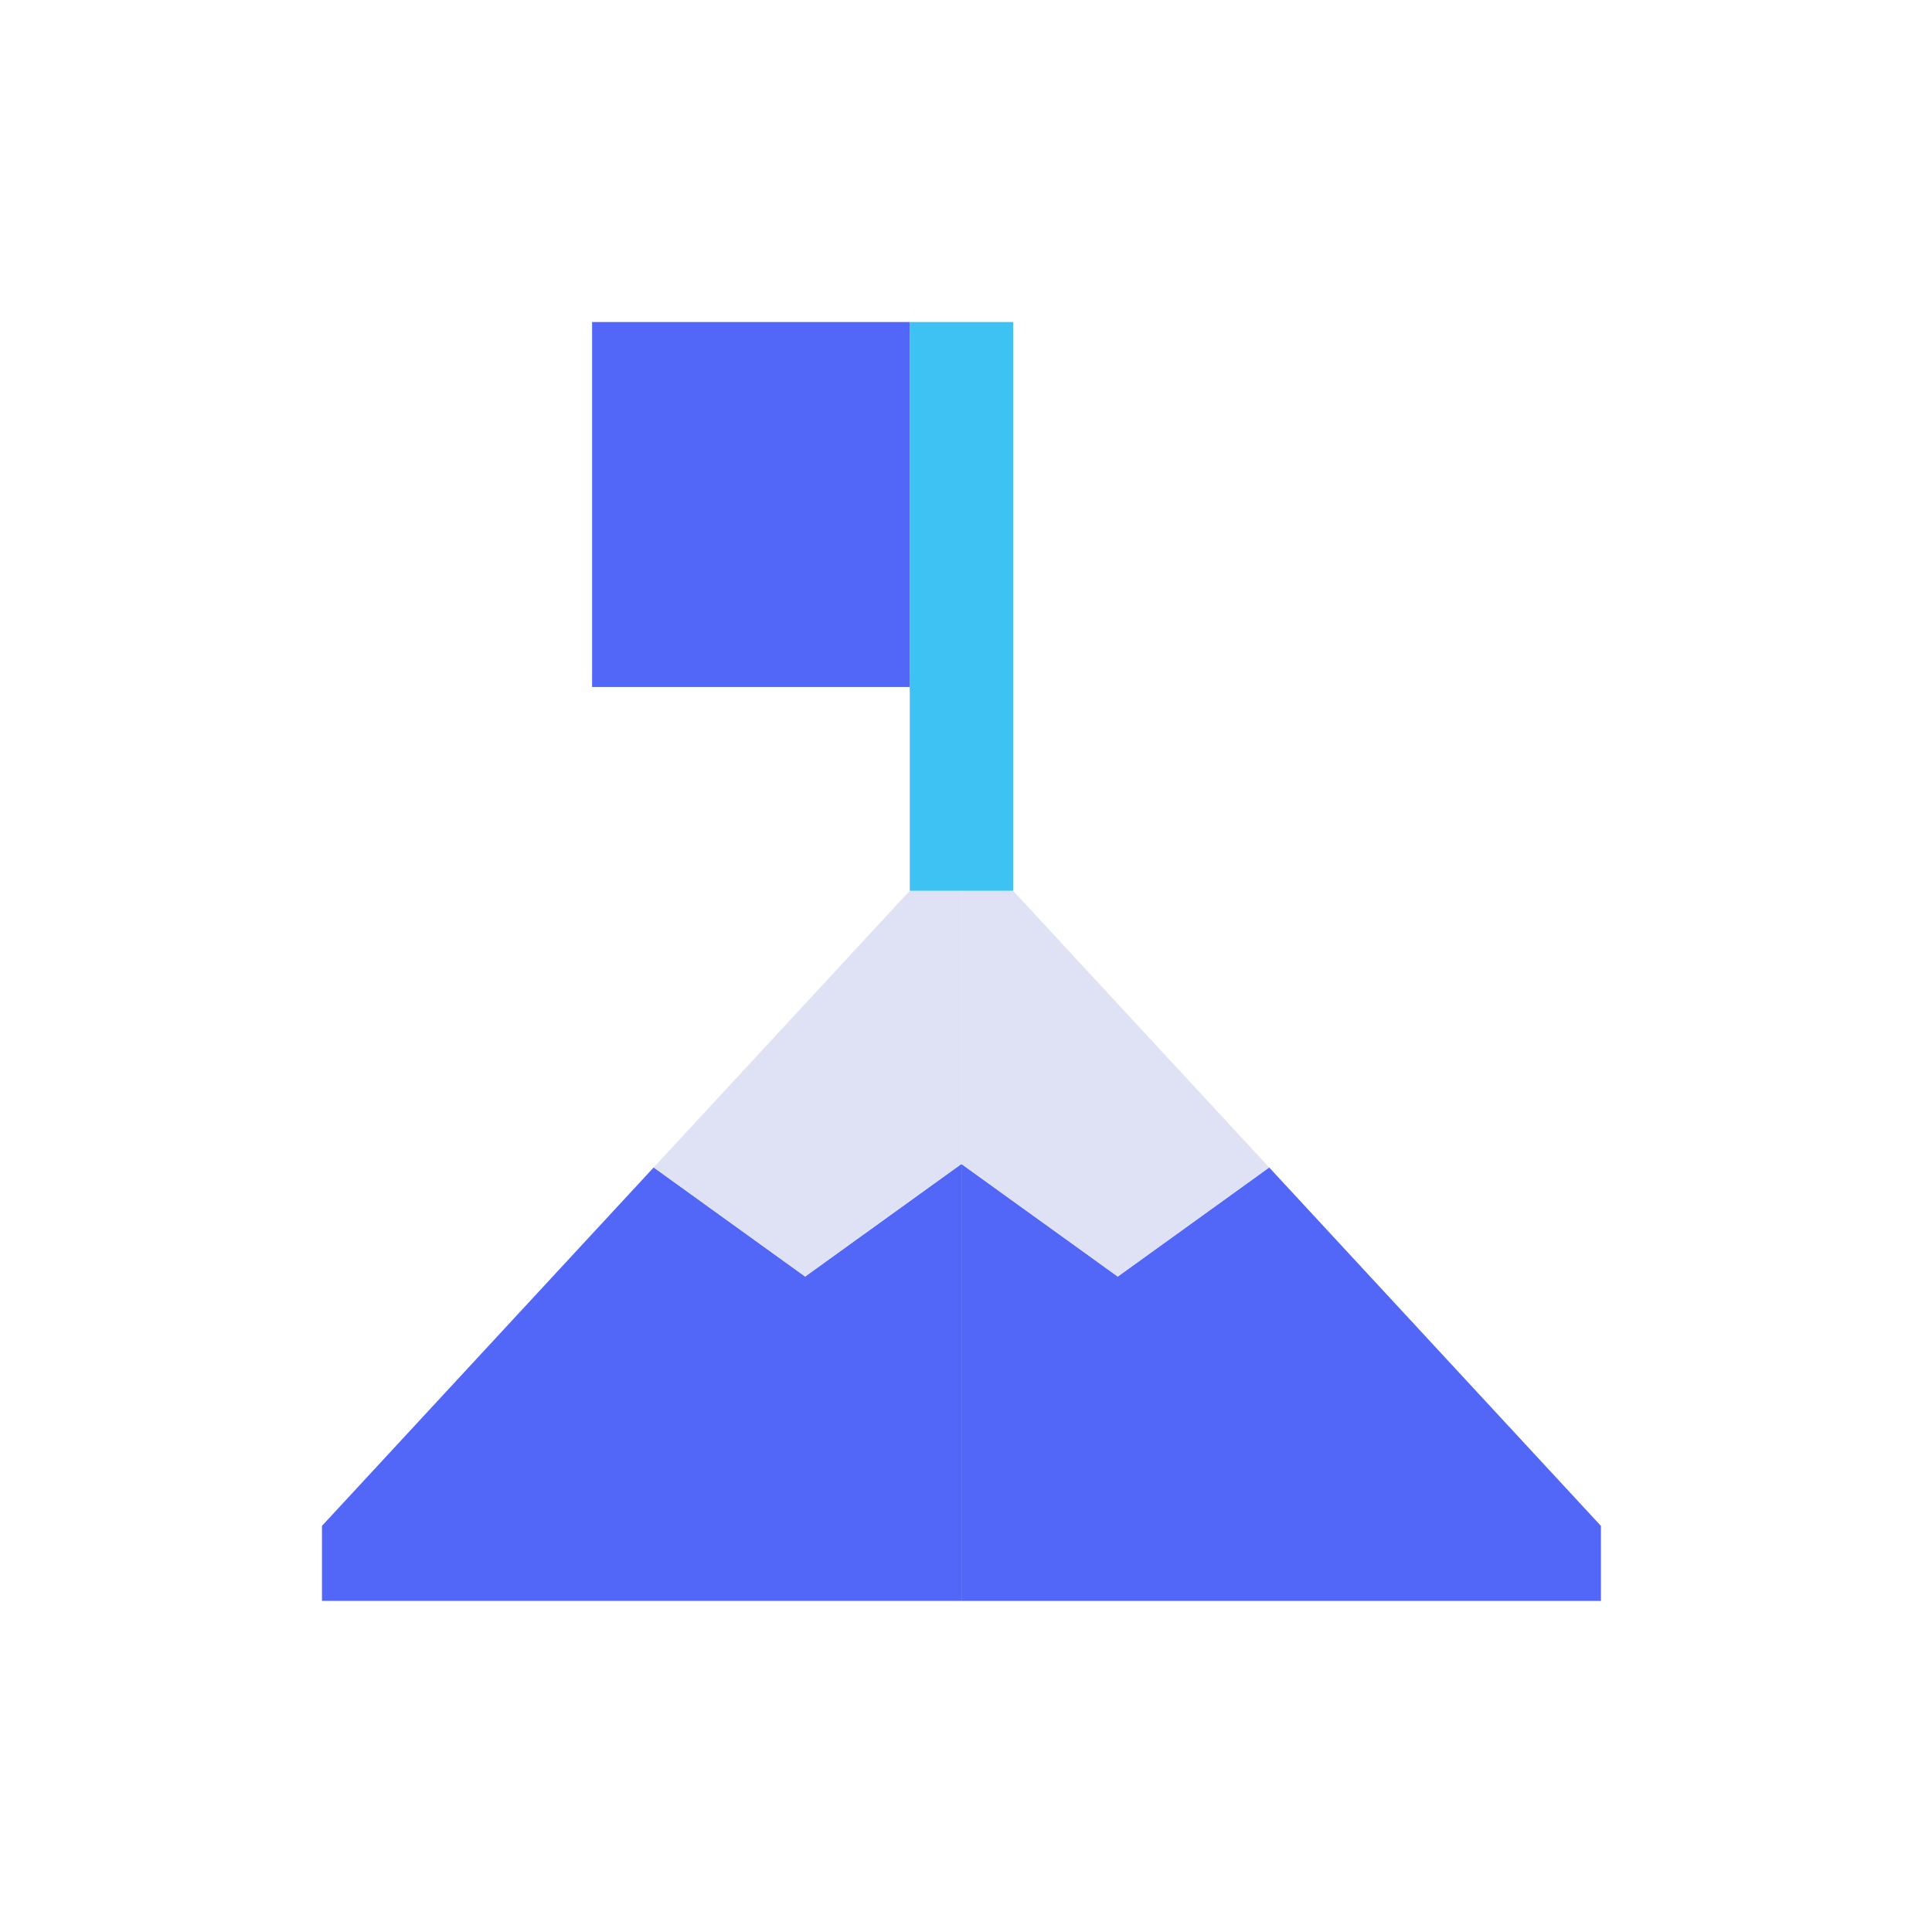 <svg xmlns="http://www.w3.org/2000/svg" xmlns:xlink="http://www.w3.org/1999/xlink" width="66" height="66" viewBox="0 0 66 66">
  <defs>
    <clipPath id="clip-path">
      <rect id="Rectangle_82" data-name="Rectangle 82" width="66" height="66" transform="translate(-1127 711)" fill="none" stroke="#707070" stroke-width="1"/>
    </clipPath>
  </defs>
  <g id="icon-4" transform="translate(1127 -711)" clip-path="url(#clip-path)">
    <g id="icon-4-2" data-name="icon-4" transform="translate(-1116 722)">
      <rect id="Rectangle_23" data-name="Rectangle 23" width="10.853" height="12.468" transform="translate(9.227 0)" fill="#5267f7"/>
      <path id="Path_122" data-name="Path 122" d="M155.237,1787.964l-5.174-3.727-11.332,12.245v2.563h21.844v-14.927Z" transform="translate(-138.732 -1755.356)" fill="#5267f7"/>
      <path id="Path_123" data-name="Path 123" d="M200.756,1784.238l-5.173,3.727-5.34-3.846v14.927h21.846v-2.563Z" transform="translate(-168.399 -1755.356)" fill="#5267f7"/>
      <path id="Path_124" data-name="Path 124" d="M203.153,1771.563l-8.748-9.452Z" transform="translate(-170.796 -1742.681)" fill="#99e9ec"/>
      <path id="Path_125" data-name="Path 125" d="M175.966,1771.443v-9.333H174.2l-8.748,9.452,5.174,3.727Z" transform="translate(-154.122 -1742.68)" fill="#dfe2f4"/>
      <path id="Path_126" data-name="Path 126" d="M190.243,1784.119l5.34,3.846,5.173-3.727-5.173,3.727Z" transform="translate(-168.399 -1755.356)" fill="#99e9ec"/>
      <path id="Path_127" data-name="Path 127" d="M190.243,1762.111v9.333l5.34,3.846,5.173-3.727-8.748-9.452Z" transform="translate(-168.399 -1742.68)" fill="#dfe2f4"/>
      <path id="Path_128" data-name="Path 128" d="M189.612,1735.721v-19.43h-3.53v19.43Z" transform="translate(-166.003 -1716.291)" fill="#3ec1f3"/>
    </g>
  </g>
</svg>

